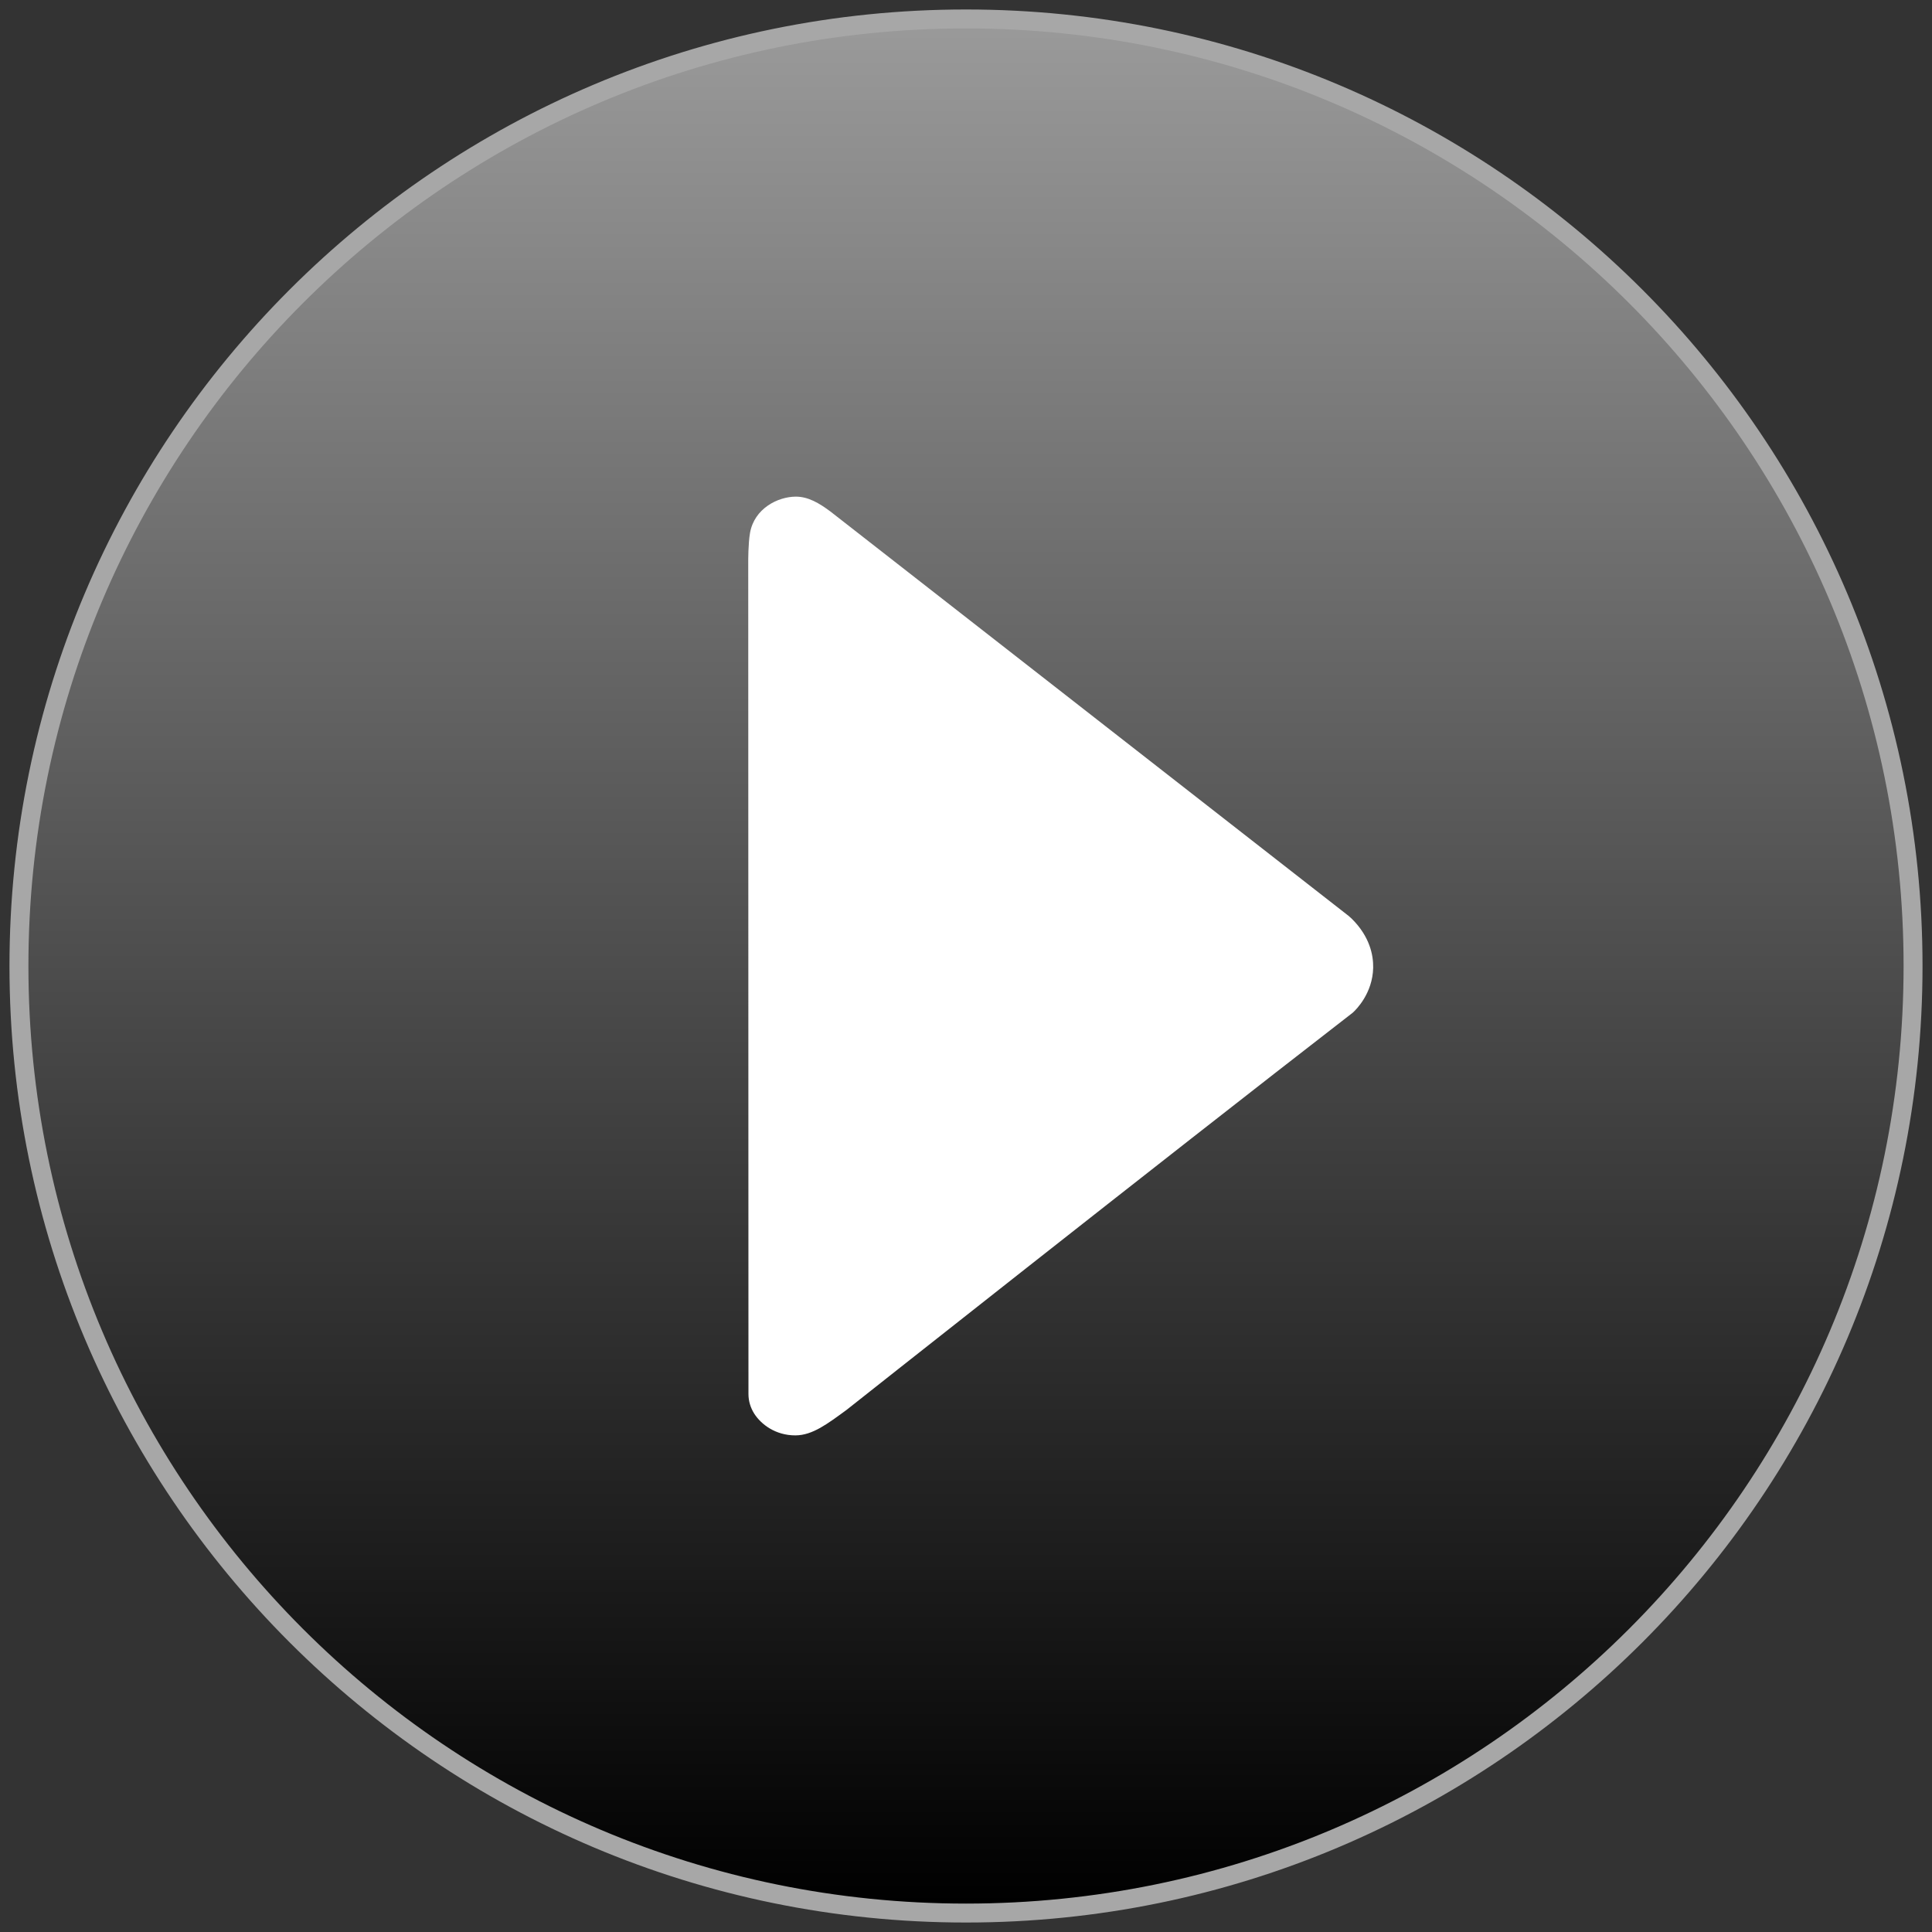 <?xml version="1.0" encoding="UTF-8" standalone="no"?>
<svg width="102px" height="102px" version="1.1" xmlns="http://www.w3.org/2000/svg" xmlns:xlink="http://www.w3.org/1999/xlink" xmlns:sketch="http://www.bohemiancoding.com/sketch/ns">
    <rect width="100%" height="100%" fill="#333333" stroke="none"/>
    <title>play-rest</title>
    <description>Created with Sketch (http://www.bohemiancoding.com/sketch)</description>
    <defs>
        <linearGradient x1="50%" y1="-66.312%" x2="50%" y2="100%" id="linearGradient-1">
            <stop stop-color="rgb(255,255,255)" offset="0%"></stop>
            <stop stop-color="rgb(0,0,0)" offset="100%"></stop>
        </linearGradient>
    </defs>
    <g id="Page 1" fill="rgb(223,223,223)" fill-rule="evenodd">
        <path d="M51,101 C78.614,101 101,78.614 101,51 C101,23.386 78.614,1 51,1 C23.386,1 1,23.386 1,51 C1,78.614 23.386,101 51,101 Z M51,101" id="Oval 1" stroke="rgb(167,167,167)" stroke-width="1" fill="url(#linearGradient-1)"></path>
        <path d="M39.503,29.633 C39.503,29.633 39.499,28.696 39.597,28.137 C39.823,26.845 41.066,26.224 42.011,26.22 C42.665,26.217 43.251,26.563 43.846,27.008 L71.192,48.349 C71.252,48.398 71.309,48.448 71.364,48.502 C72.324,49.451 72.509,50.436 72.497,51.092 C72.468,52.446 71.595,53.307 71.42,53.464 C61.194,61.381 44.686,74.442 44.686,74.442 C43.7,75.159 42.907,75.776 41.996,75.781 L41.996,75.781 C40.938,75.784 40.179,75.194 39.822,74.637 C39.624,74.327 39.515,73.967 39.515,73.6 L39.503,29.633 L39.503,29.633 L39.503,29.633" id="Shape" fill="rgb(255,255,255)"></path>
    </g>
</svg>